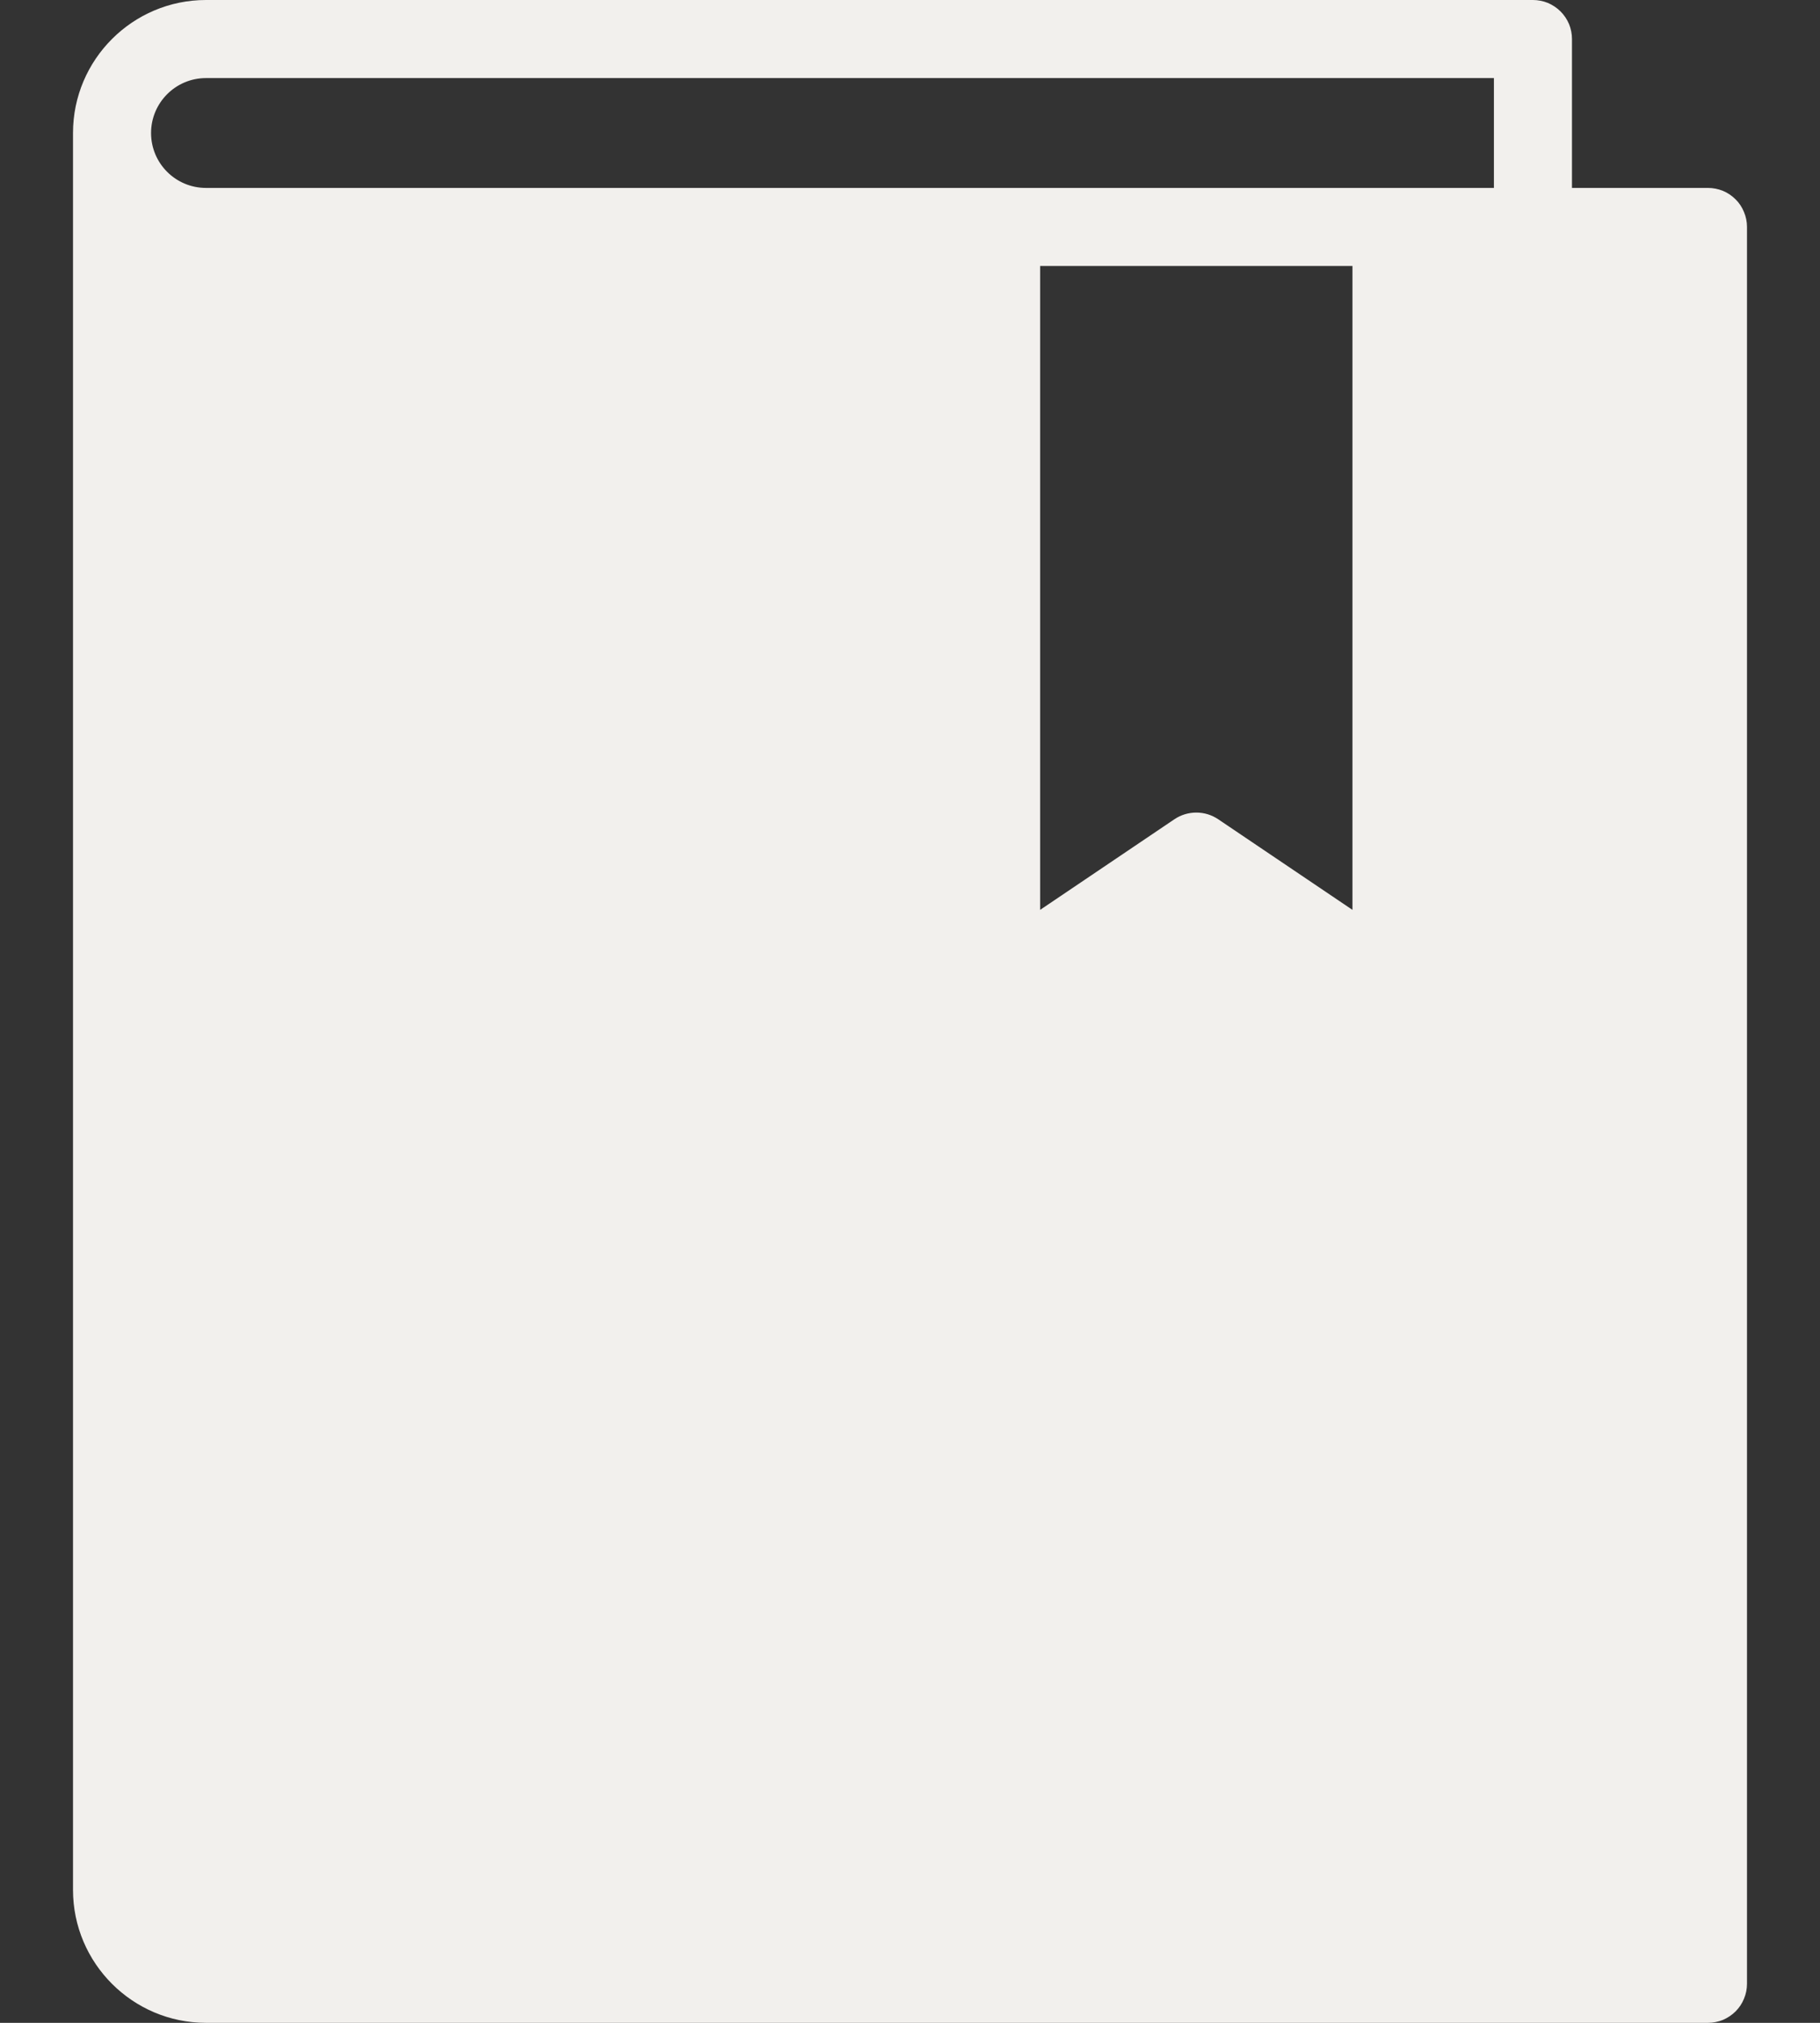 <svg width="18" height="20" viewBox="0 0 18 20" fill="none" xmlns="http://www.w3.org/2000/svg">
<rect x="0" y="0" width="18" height="20" fill="#333333" stroke="none"/>
<path d="M16.892 1.858H15.547V0.386C15.547 0.335 15.537 0.285 15.518 0.238C15.498 0.191 15.47 0.149 15.434 0.113C15.398 0.077 15.355 0.049 15.309 0.029C15.262 0.01 15.211 -4.70943e-05 15.161 1.67507e-07H2.037C1.312 1.67507e-07 0.722 0.59 0.722 1.315V18.685C0.722 19.41 1.312 20 2.037 20H16.892C16.942 20 16.993 19.99 17.04 19.971C17.086 19.951 17.129 19.923 17.165 19.887C17.201 19.851 17.229 19.809 17.248 19.762C17.268 19.715 17.278 19.665 17.278 19.614V2.243C17.278 2.193 17.268 2.143 17.248 2.096C17.229 2.049 17.201 2.006 17.165 1.971C17.129 1.935 17.086 1.906 17.04 1.887C16.993 1.868 16.942 1.858 16.892 1.858ZM2.037 0.772H14.775V1.858H2.037C1.737 1.858 1.494 1.615 1.494 1.315C1.494 1.016 1.737 0.772 2.037 0.772ZM10.287 2.63H13.376V8.996L12.048 8.1C11.984 8.057 11.909 8.034 11.832 8.034C11.754 8.034 11.679 8.057 11.615 8.1L10.287 8.996V2.63Z" fill="#F2F0ED"/>
</svg>
